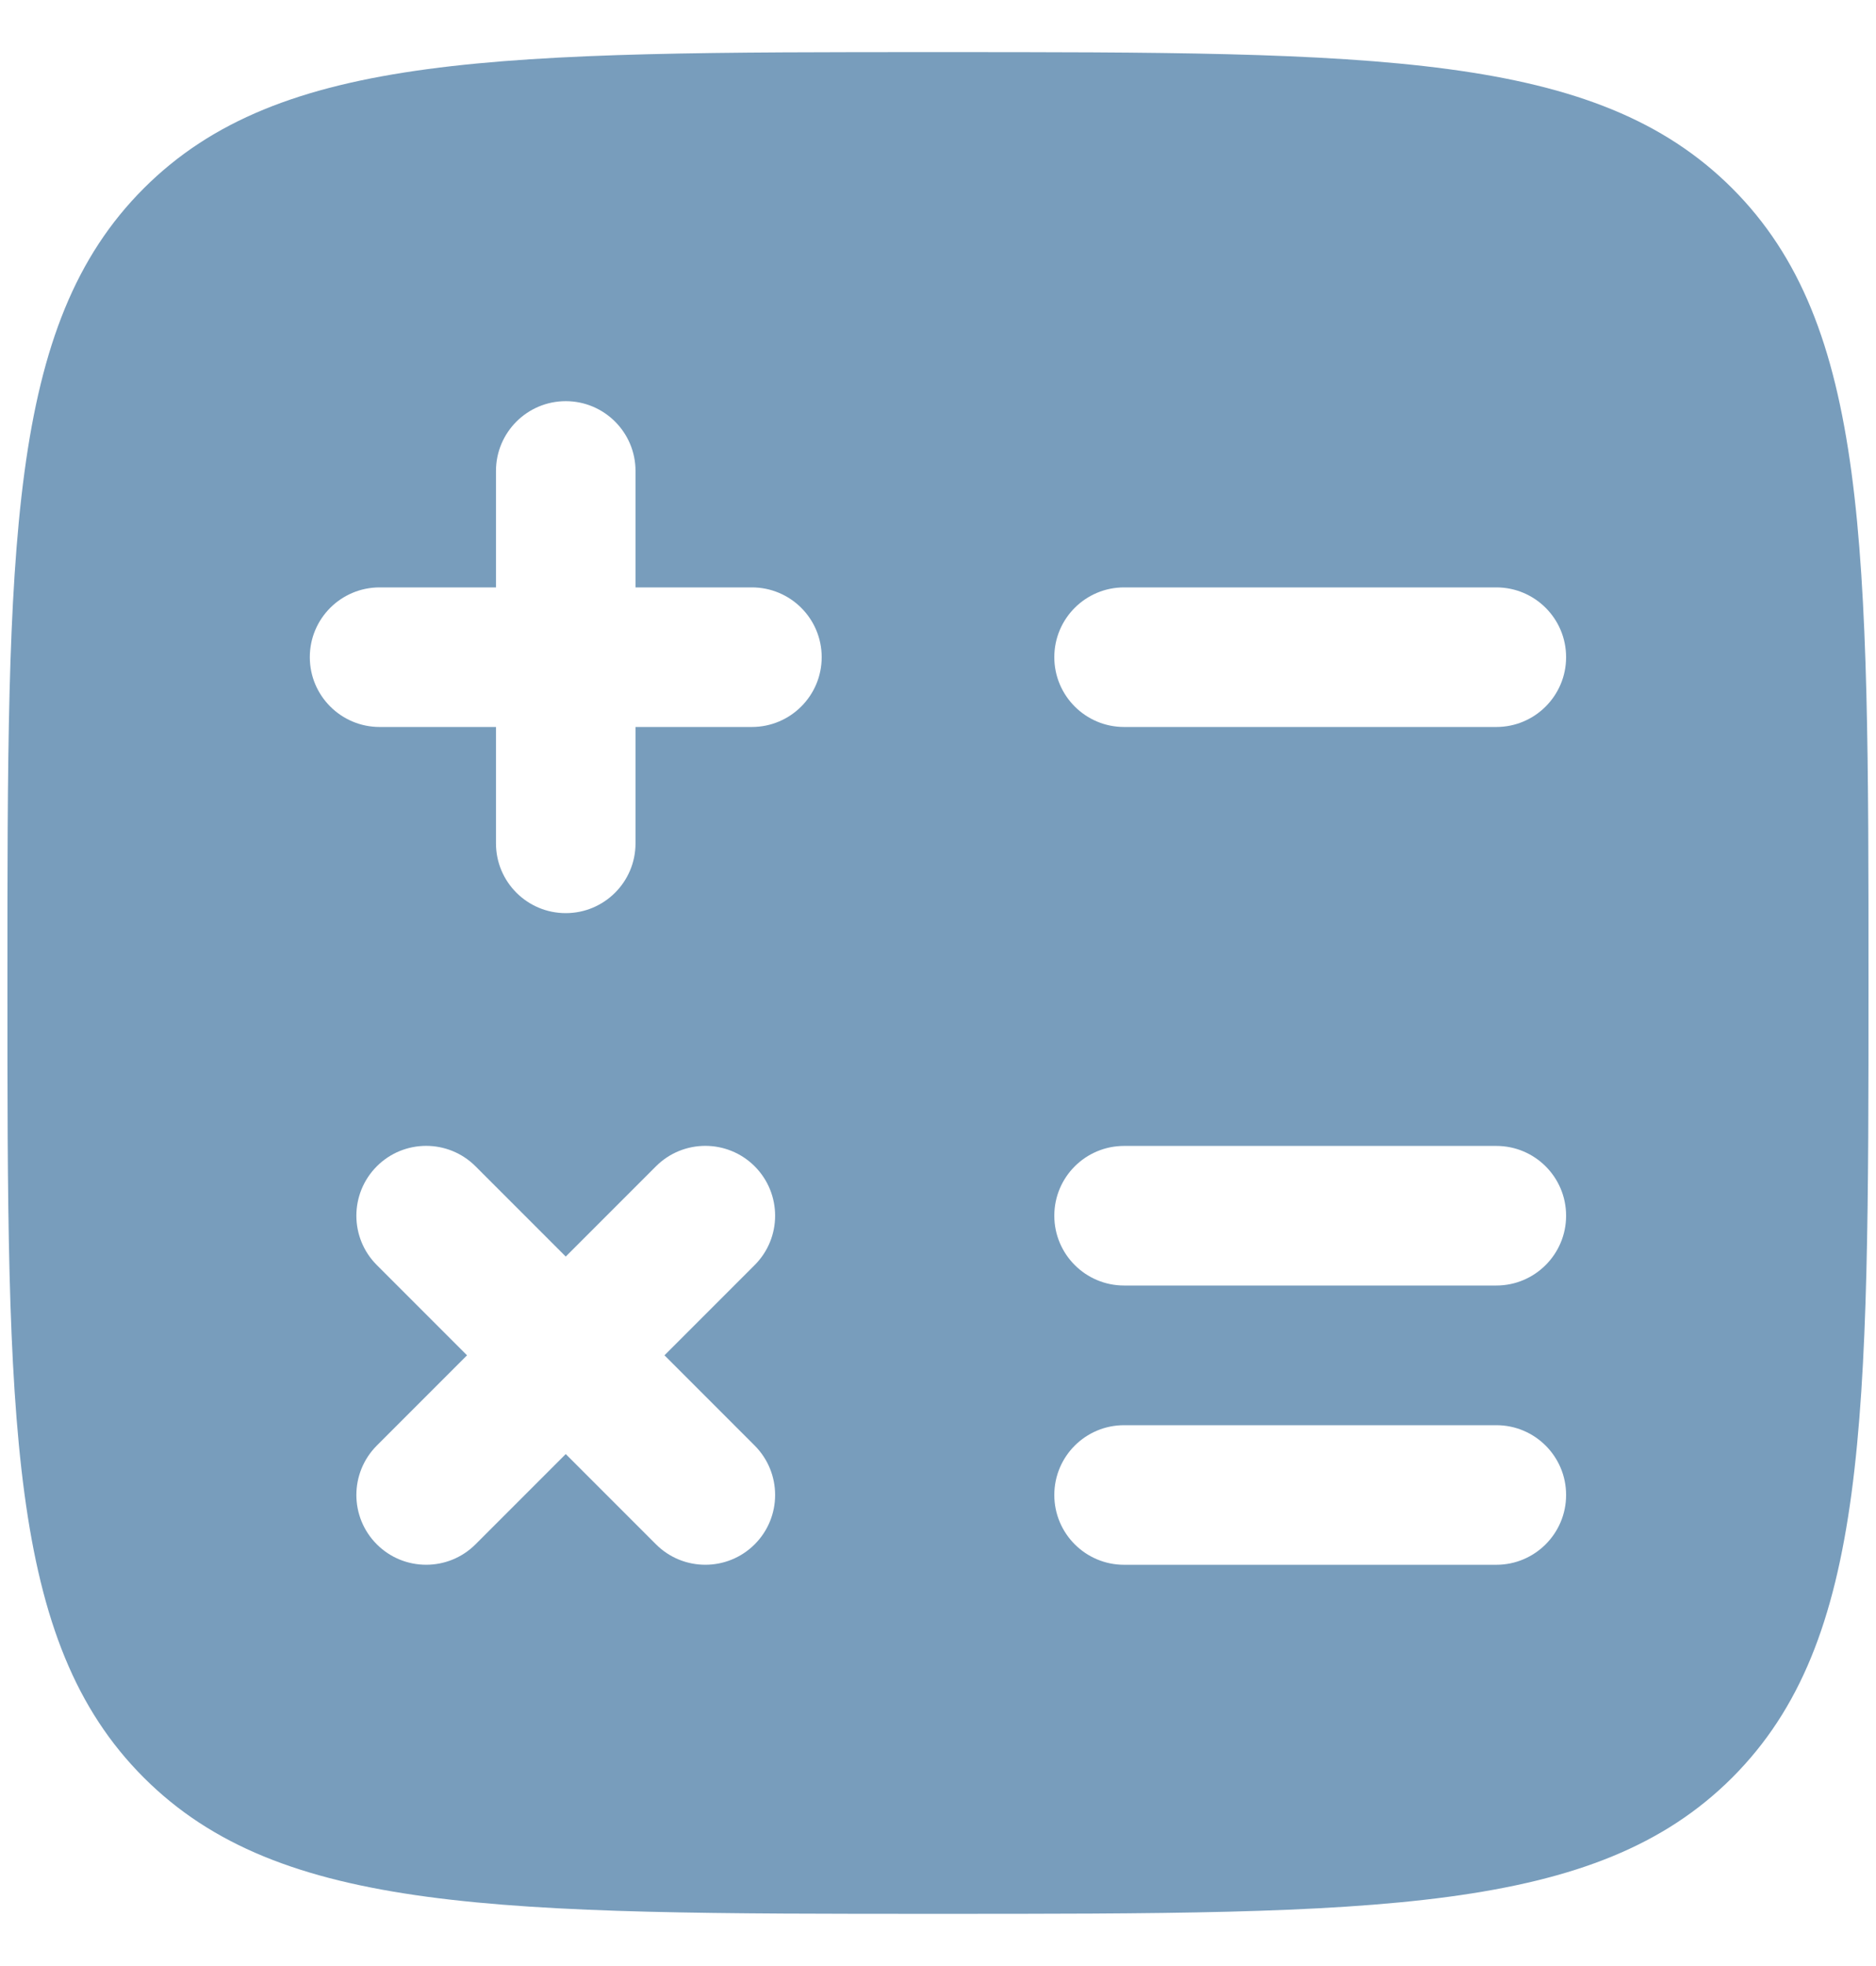 <svg width="21" height="22" viewBox="0 0 21 22" fill="none" xmlns="http://www.w3.org/2000/svg">
<path fill-rule="evenodd" clip-rule="evenodd" d="M10.5 21.416C5.589 21.416 3.134 21.416 1.609 19.891C0.083 18.365 0.083 15.91 0.083 11C0.083 6.089 0.083 3.634 1.609 2.108C3.134 0.583 5.589 0.583 10.5 0.583C15.41 0.583 17.865 0.583 19.391 2.108C20.916 3.634 20.916 6.089 20.916 11C20.916 15.91 20.916 18.365 19.391 19.891C17.865 21.416 15.41 21.416 10.5 21.416ZM7.114 5.27C7.114 4.839 6.764 4.489 6.333 4.489C5.902 4.489 5.552 4.839 5.552 5.27V6.573H4.25C3.818 6.573 3.468 6.922 3.468 7.354C3.468 7.785 3.818 8.135 4.25 8.135H5.552V9.437C5.552 9.869 5.902 10.218 6.333 10.218C6.764 10.218 7.114 9.869 7.114 9.437V8.135H8.416C8.848 8.135 9.198 7.785 9.198 7.354C9.198 6.922 8.848 6.573 8.416 6.573H7.114V5.27ZM12.583 6.573C12.152 6.573 11.802 6.922 11.802 7.354C11.802 7.785 12.152 8.135 12.583 8.135H16.75C17.181 8.135 17.531 7.785 17.531 7.354C17.531 6.922 17.181 6.573 16.75 6.573H12.583ZM12.583 12.823C12.152 12.823 11.802 13.172 11.802 13.604C11.802 14.035 12.152 14.385 12.583 14.385H16.75C17.181 14.385 17.531 14.035 17.531 13.604C17.531 13.172 17.181 12.823 16.75 12.823H12.583ZM5.323 13.051C5.018 12.746 4.523 12.746 4.218 13.051C3.913 13.357 3.913 13.851 4.218 14.156L5.228 15.166L4.218 16.176C3.913 16.482 3.913 16.976 4.218 17.281C4.523 17.586 5.018 17.586 5.323 17.281L6.333 16.271L7.343 17.281C7.648 17.586 8.143 17.586 8.448 17.281C8.753 16.976 8.753 16.482 8.448 16.176L7.438 15.166L8.448 14.156C8.753 13.851 8.753 13.357 8.448 13.051C8.143 12.746 7.648 12.746 7.343 13.051L6.333 14.061L5.323 13.051ZM12.583 15.948C12.152 15.948 11.802 16.297 11.802 16.729C11.802 17.16 12.152 17.51 12.583 17.51H16.75C17.181 17.51 17.531 17.16 17.531 16.729C17.531 16.297 17.181 15.948 16.75 15.948H12.583Z" fill="#789DBC"/>
</svg>
